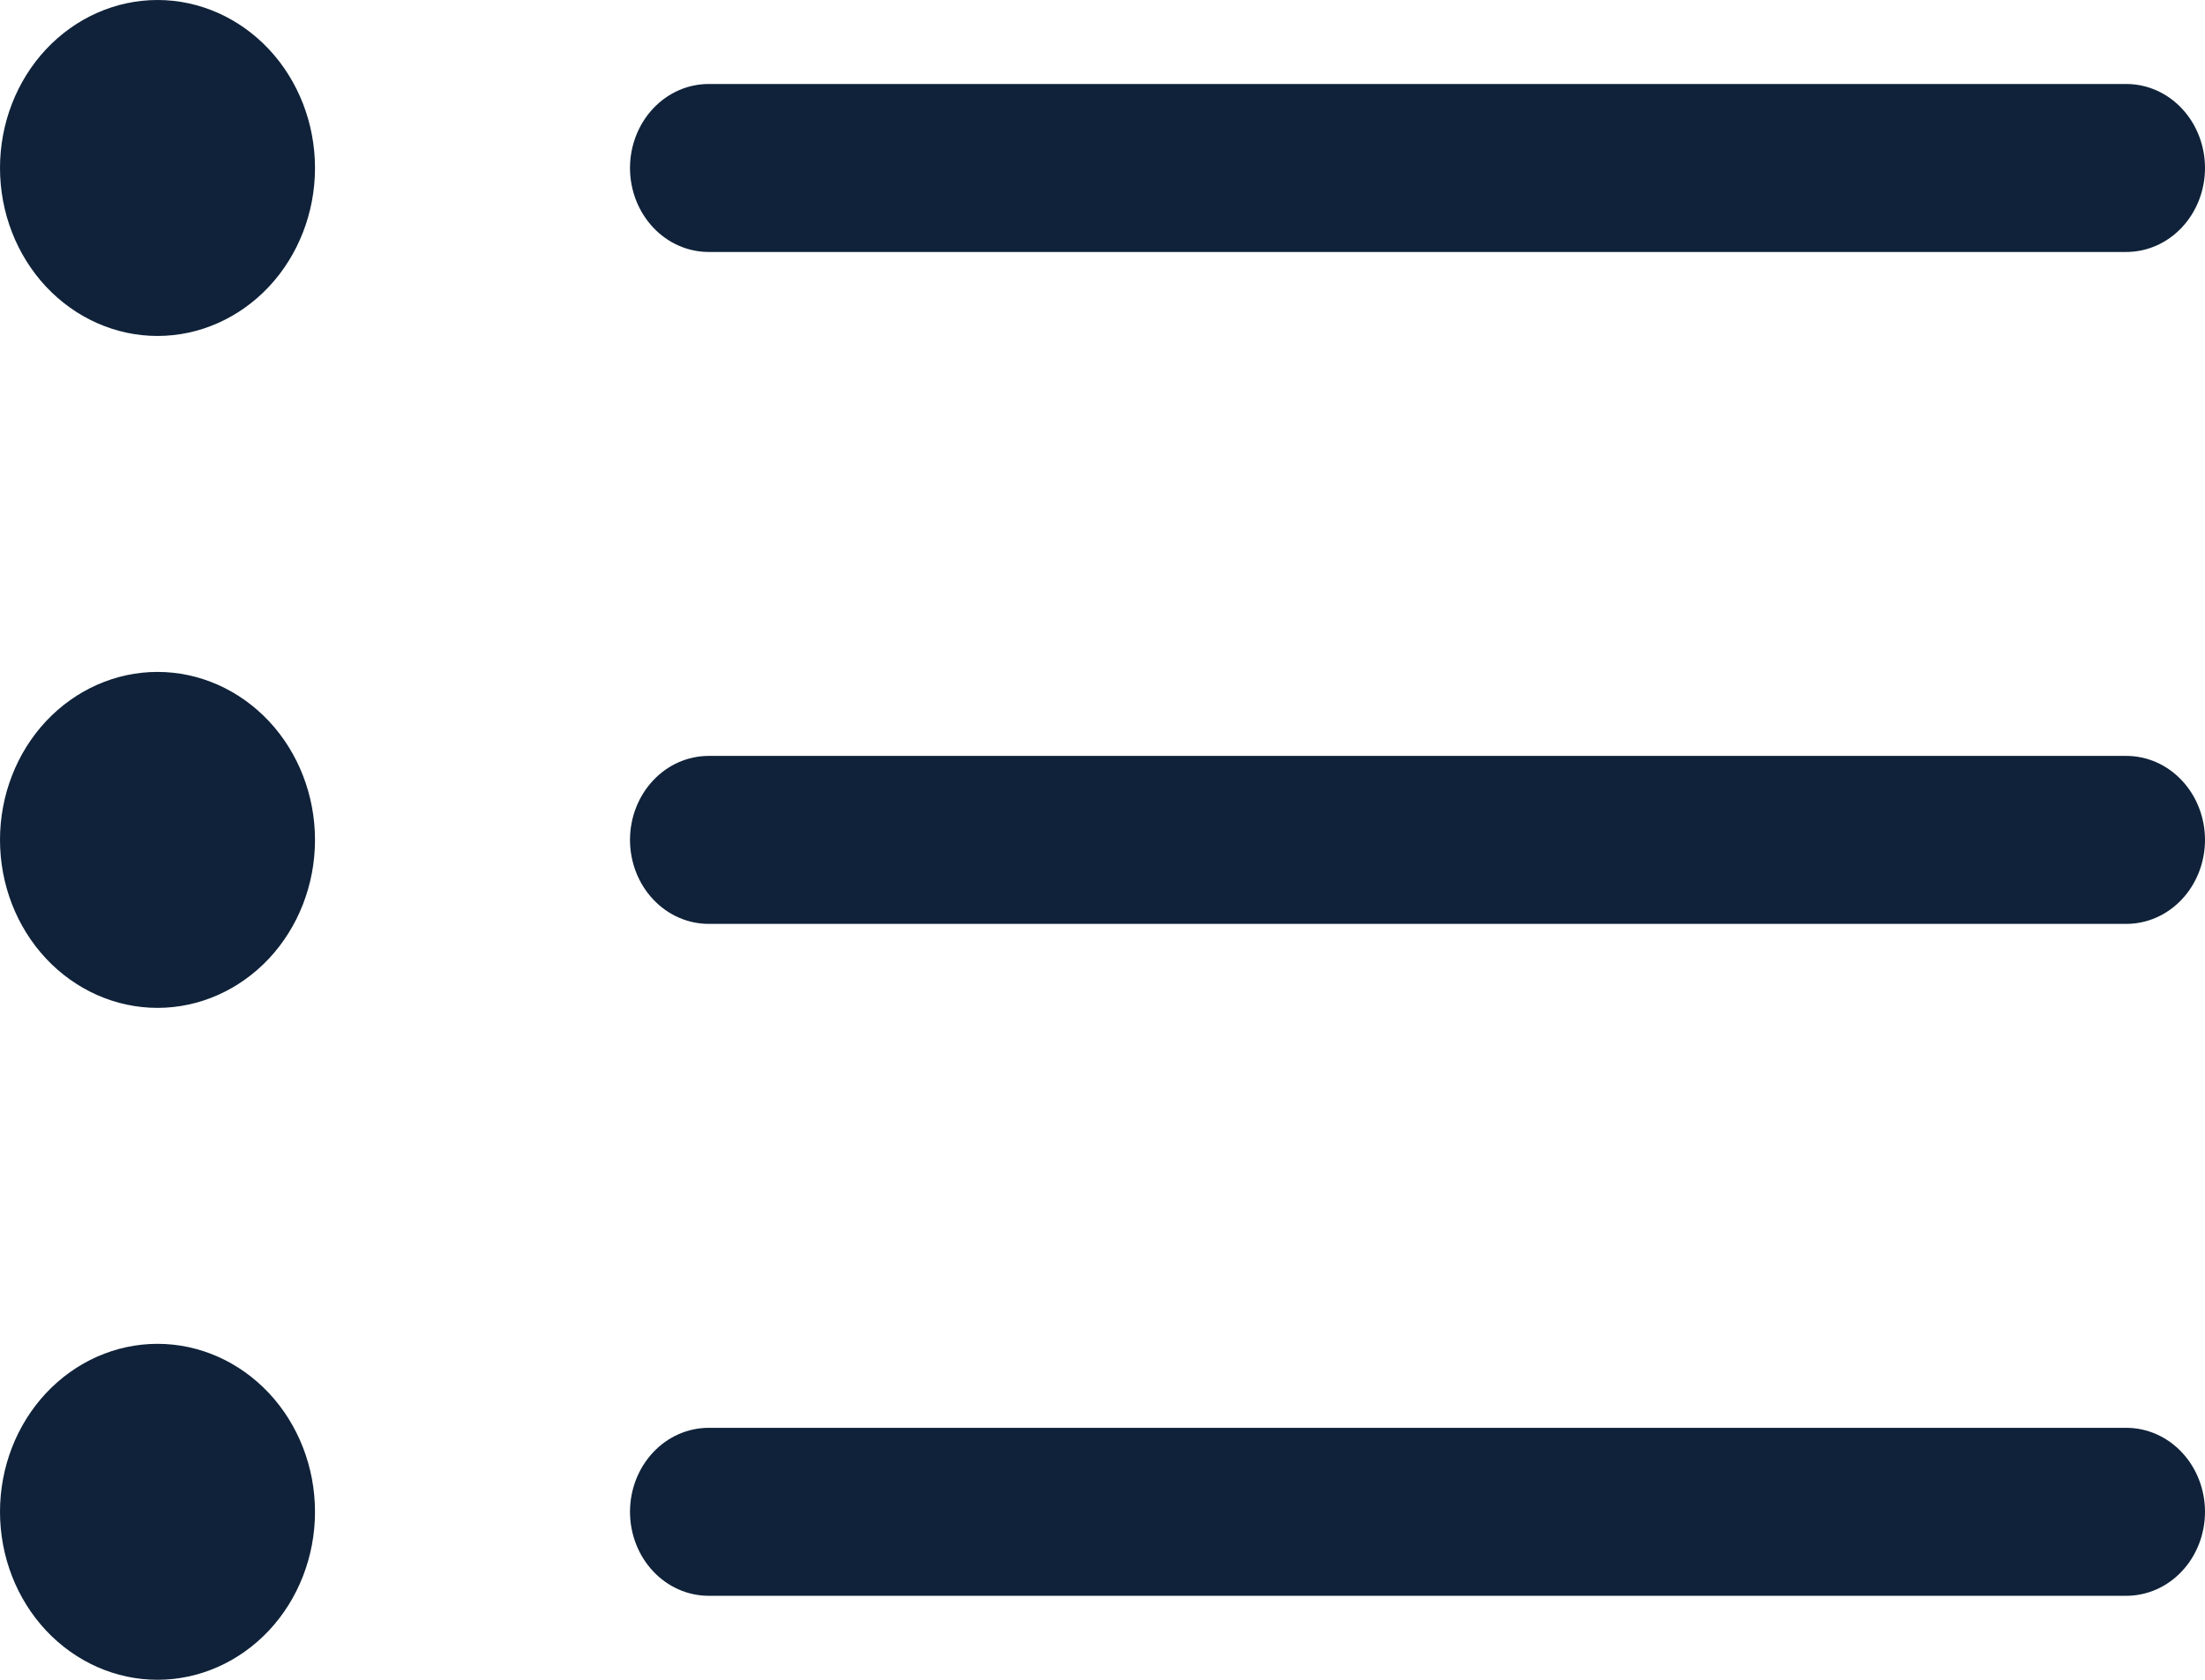 <svg width="21" height="16" viewBox="0 0 21 16" fill="none" xmlns="http://www.w3.org/2000/svg">
<path fill-rule="evenodd" clip-rule="evenodd" d="M6 14.4C6 14.188 6.079 13.984 6.22 13.834C6.36 13.684 6.551 13.6 6.75 13.6H20.25C20.449 13.6 20.64 13.684 20.78 13.834C20.921 13.984 21 14.188 21 14.4C21 14.612 20.921 14.816 20.78 14.966C20.64 15.116 20.449 15.2 20.25 15.2H6.75C6.551 15.2 6.36 15.116 6.22 14.966C6.079 14.816 6 14.612 6 14.4ZM6 8C6 7.788 6.079 7.584 6.22 7.434C6.36 7.284 6.551 7.2 6.75 7.2H20.25C20.449 7.2 20.64 7.284 20.78 7.434C20.921 7.584 21 7.788 21 8C21 8.212 20.921 8.416 20.78 8.566C20.64 8.716 20.449 8.8 20.25 8.8H6.75C6.551 8.8 6.36 8.716 6.22 8.566C6.079 8.416 6 8.212 6 8ZM6 1.6C6 1.388 6.079 1.184 6.22 1.034C6.36 0.884 6.551 0.8 6.75 0.8H20.25C20.449 0.8 20.64 0.884 20.78 1.034C20.921 1.184 21 1.388 21 1.6C21 1.812 20.921 2.016 20.78 2.166C20.64 2.316 20.449 2.4 20.25 2.4H6.75C6.551 2.4 6.36 2.316 6.22 2.166C6.079 2.016 6 1.812 6 1.6ZM1.5 3.2C1.898 3.2 2.279 3.031 2.561 2.731C2.842 2.431 3 2.024 3 1.6C3 1.176 2.842 0.769 2.561 0.469C2.279 0.169 1.898 0 1.5 0C1.102 0 0.721 0.169 0.439 0.469C0.158 0.769 0 1.176 0 1.6C0 2.024 0.158 2.431 0.439 2.731C0.721 3.031 1.102 3.2 1.5 3.2ZM1.5 9.6C1.898 9.6 2.279 9.431 2.561 9.131C2.842 8.831 3 8.424 3 8C3 7.576 2.842 7.169 2.561 6.869C2.279 6.569 1.898 6.4 1.5 6.4C1.102 6.4 0.721 6.569 0.439 6.869C0.158 7.169 0 7.576 0 8C0 8.424 0.158 8.831 0.439 9.131C0.721 9.431 1.102 9.6 1.5 9.6ZM1.5 16C1.898 16 2.279 15.831 2.561 15.531C2.842 15.231 3 14.824 3 14.4C3 13.976 2.842 13.569 2.561 13.269C2.279 12.969 1.898 12.8 1.5 12.8C1.102 12.8 0.721 12.969 0.439 13.269C0.158 13.569 0 13.976 0 14.4C0 14.824 0.158 15.231 0.439 15.531C0.721 15.831 1.102 16 1.5 16Z" fill="#0F2239"/>
</svg>
